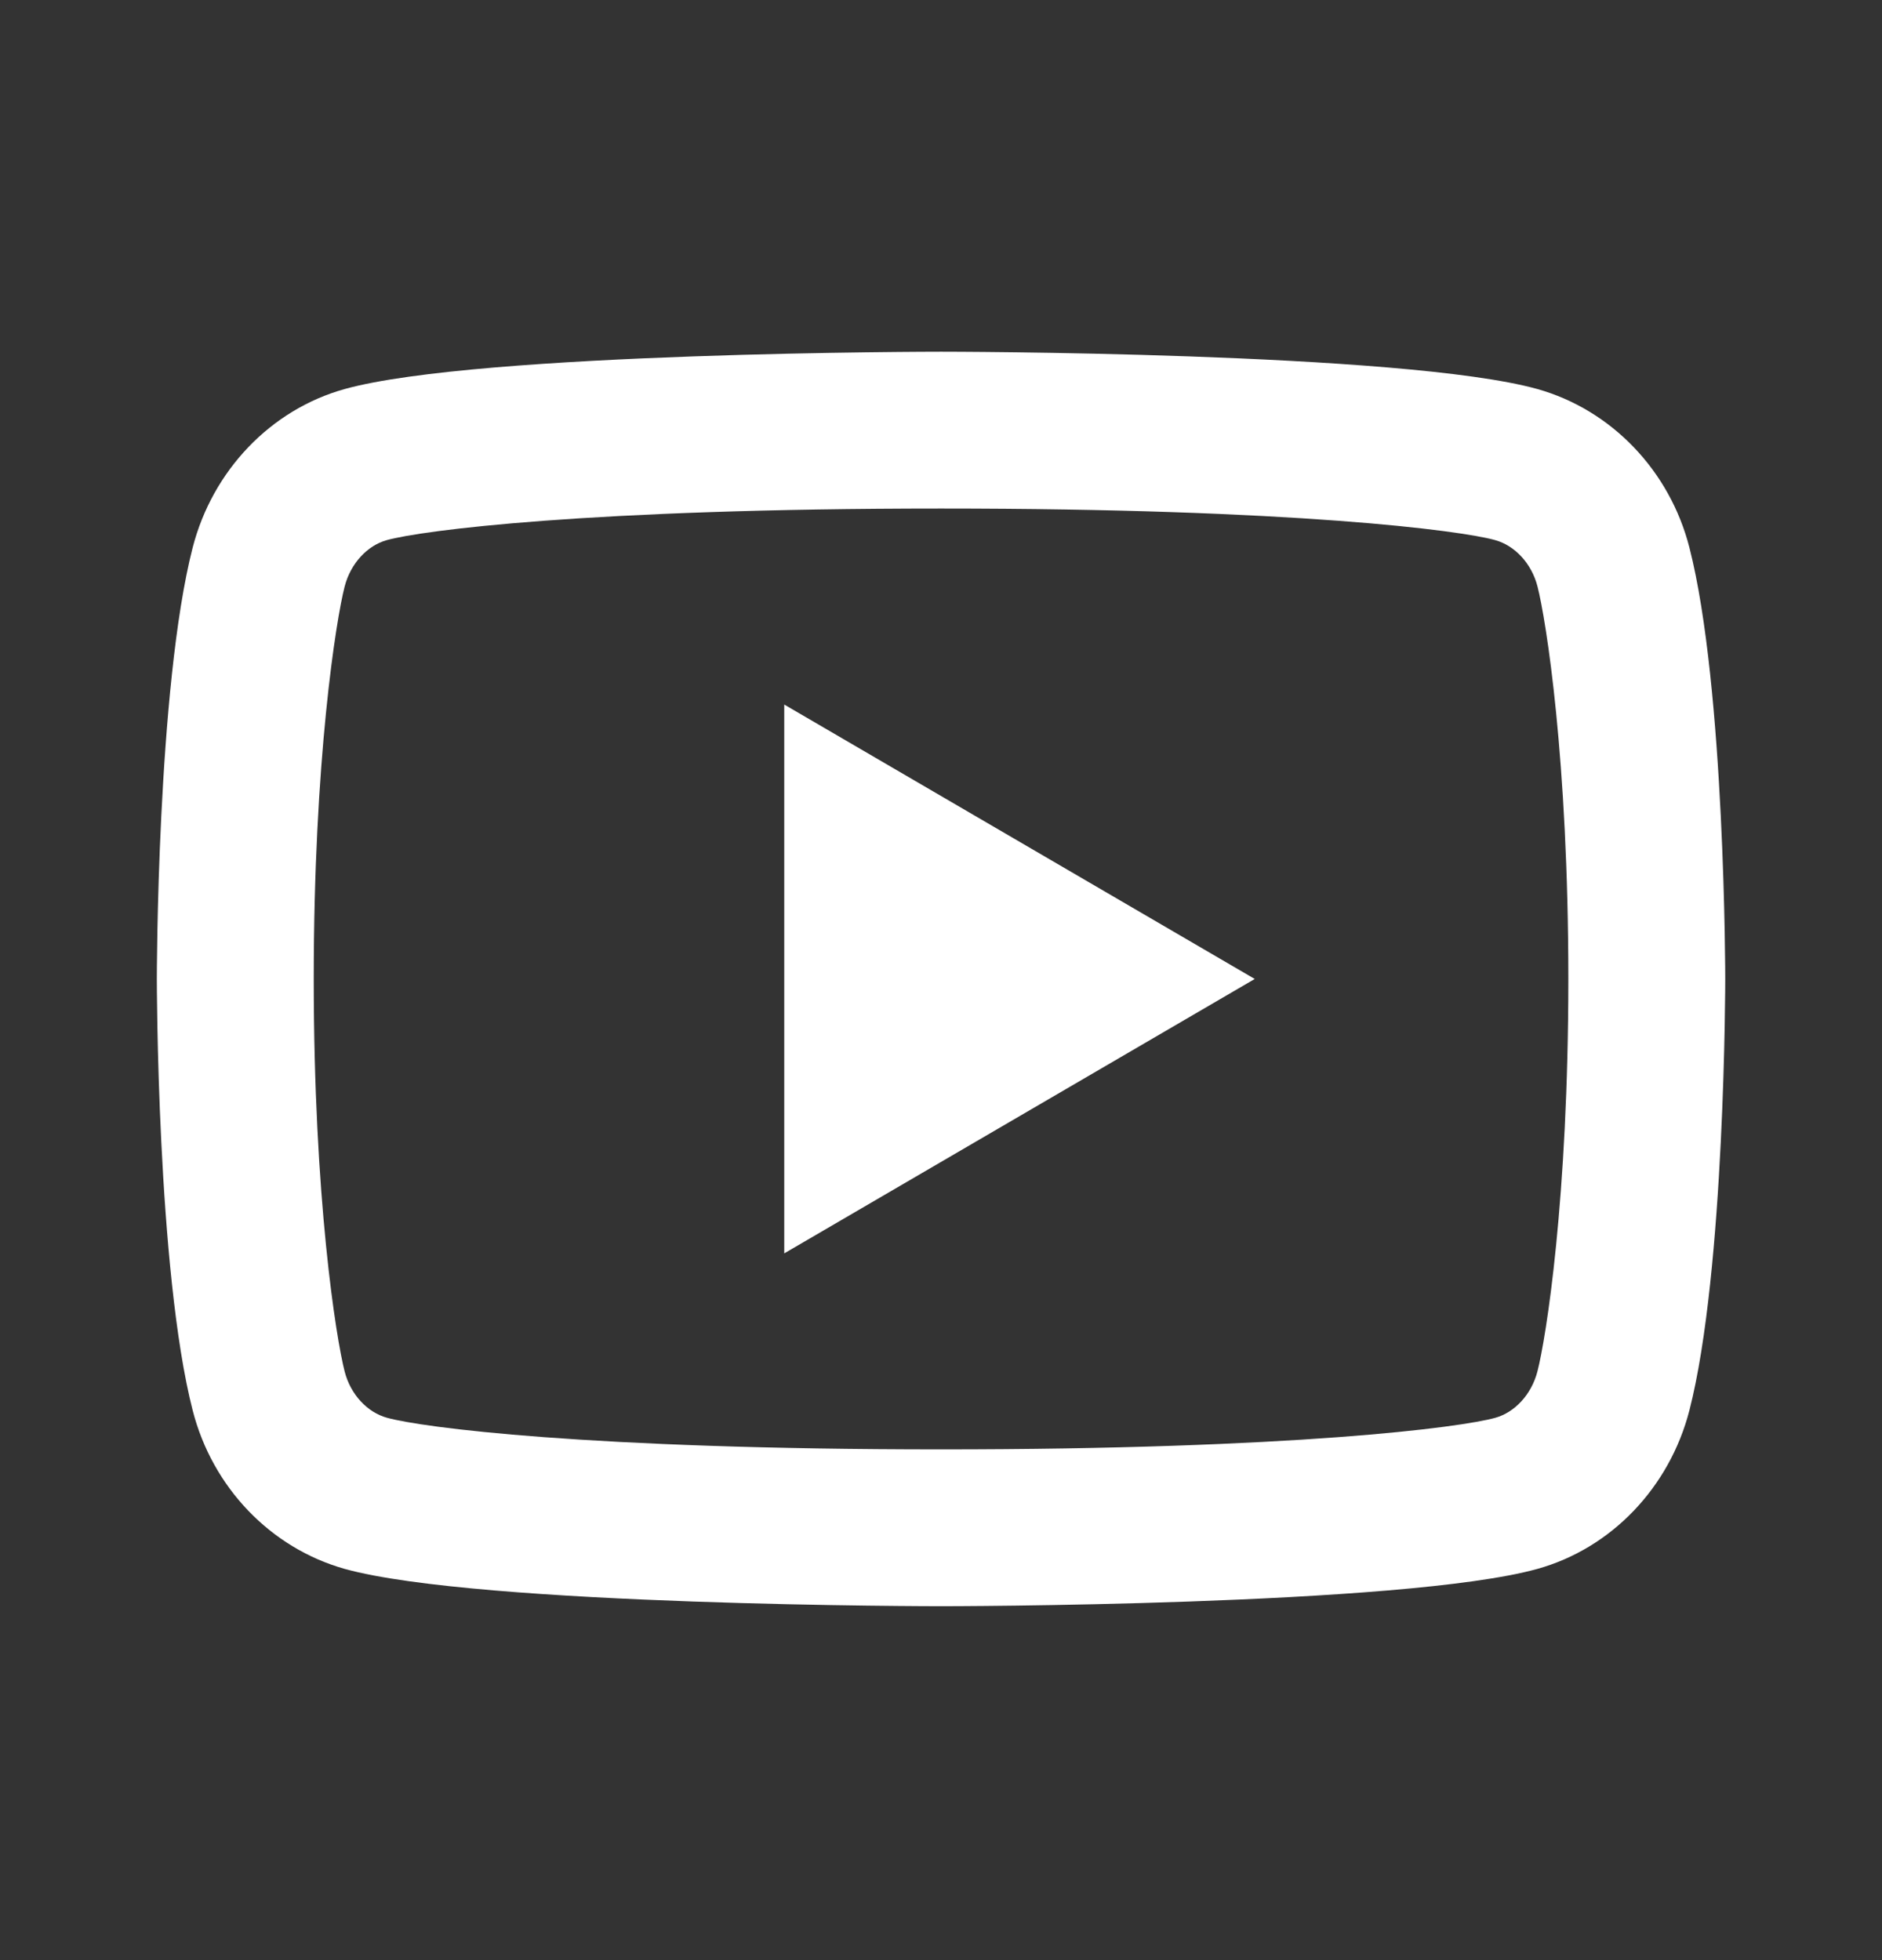 <svg width="24" height="25" viewBox="0 0 24 25" fill="none" xmlns="http://www.w3.org/2000/svg">
<rect x="0" y="0" width="24" height="25" fill="#333333" stroke="none"/>
<path d="M19.607 7.481C19.531 7.183 19.315 6.958 19.068 6.889C18.63 6.766 16.501 6.486 12.001 6.486C7.501 6.486 5.373 6.766 4.932 6.889C4.688 6.957 4.472 7.182 4.395 7.481C4.286 7.905 4.001 9.681 4.001 12.486C4.001 15.29 4.286 17.066 4.395 17.492C4.471 17.789 4.687 18.014 4.933 18.082C5.373 18.206 7.5 18.486 12 18.486C16.5 18.486 18.629 18.206 19.069 18.083C19.313 18.015 19.529 17.79 19.606 17.491C19.716 17.067 20 15.286 20 12.486C20 9.686 19.716 7.906 19.607 7.481ZM21.544 6.984C22.001 8.766 22.001 12.486 22.001 12.486C22.001 12.486 22.001 16.206 21.544 17.988C21.29 18.973 20.547 19.748 19.606 20.01C17.897 20.486 12 20.486 12 20.486C12 20.486 6.107 20.486 4.395 20.01C3.45 19.744 2.708 18.97 2.457 17.988C2 16.206 2 12.486 2 12.486C2 12.486 2 8.766 2.457 6.984C2.711 5.999 3.454 5.224 4.395 4.962C6.108 4.486 12.001 4.486 12.001 4.486C12.001 4.486 17.897 4.486 19.606 4.962C20.55 5.228 21.293 6.002 21.544 6.984ZM10.001 15.986V8.986L16.001 12.486L10.001 15.986Z" fill="white"/>
</svg>
